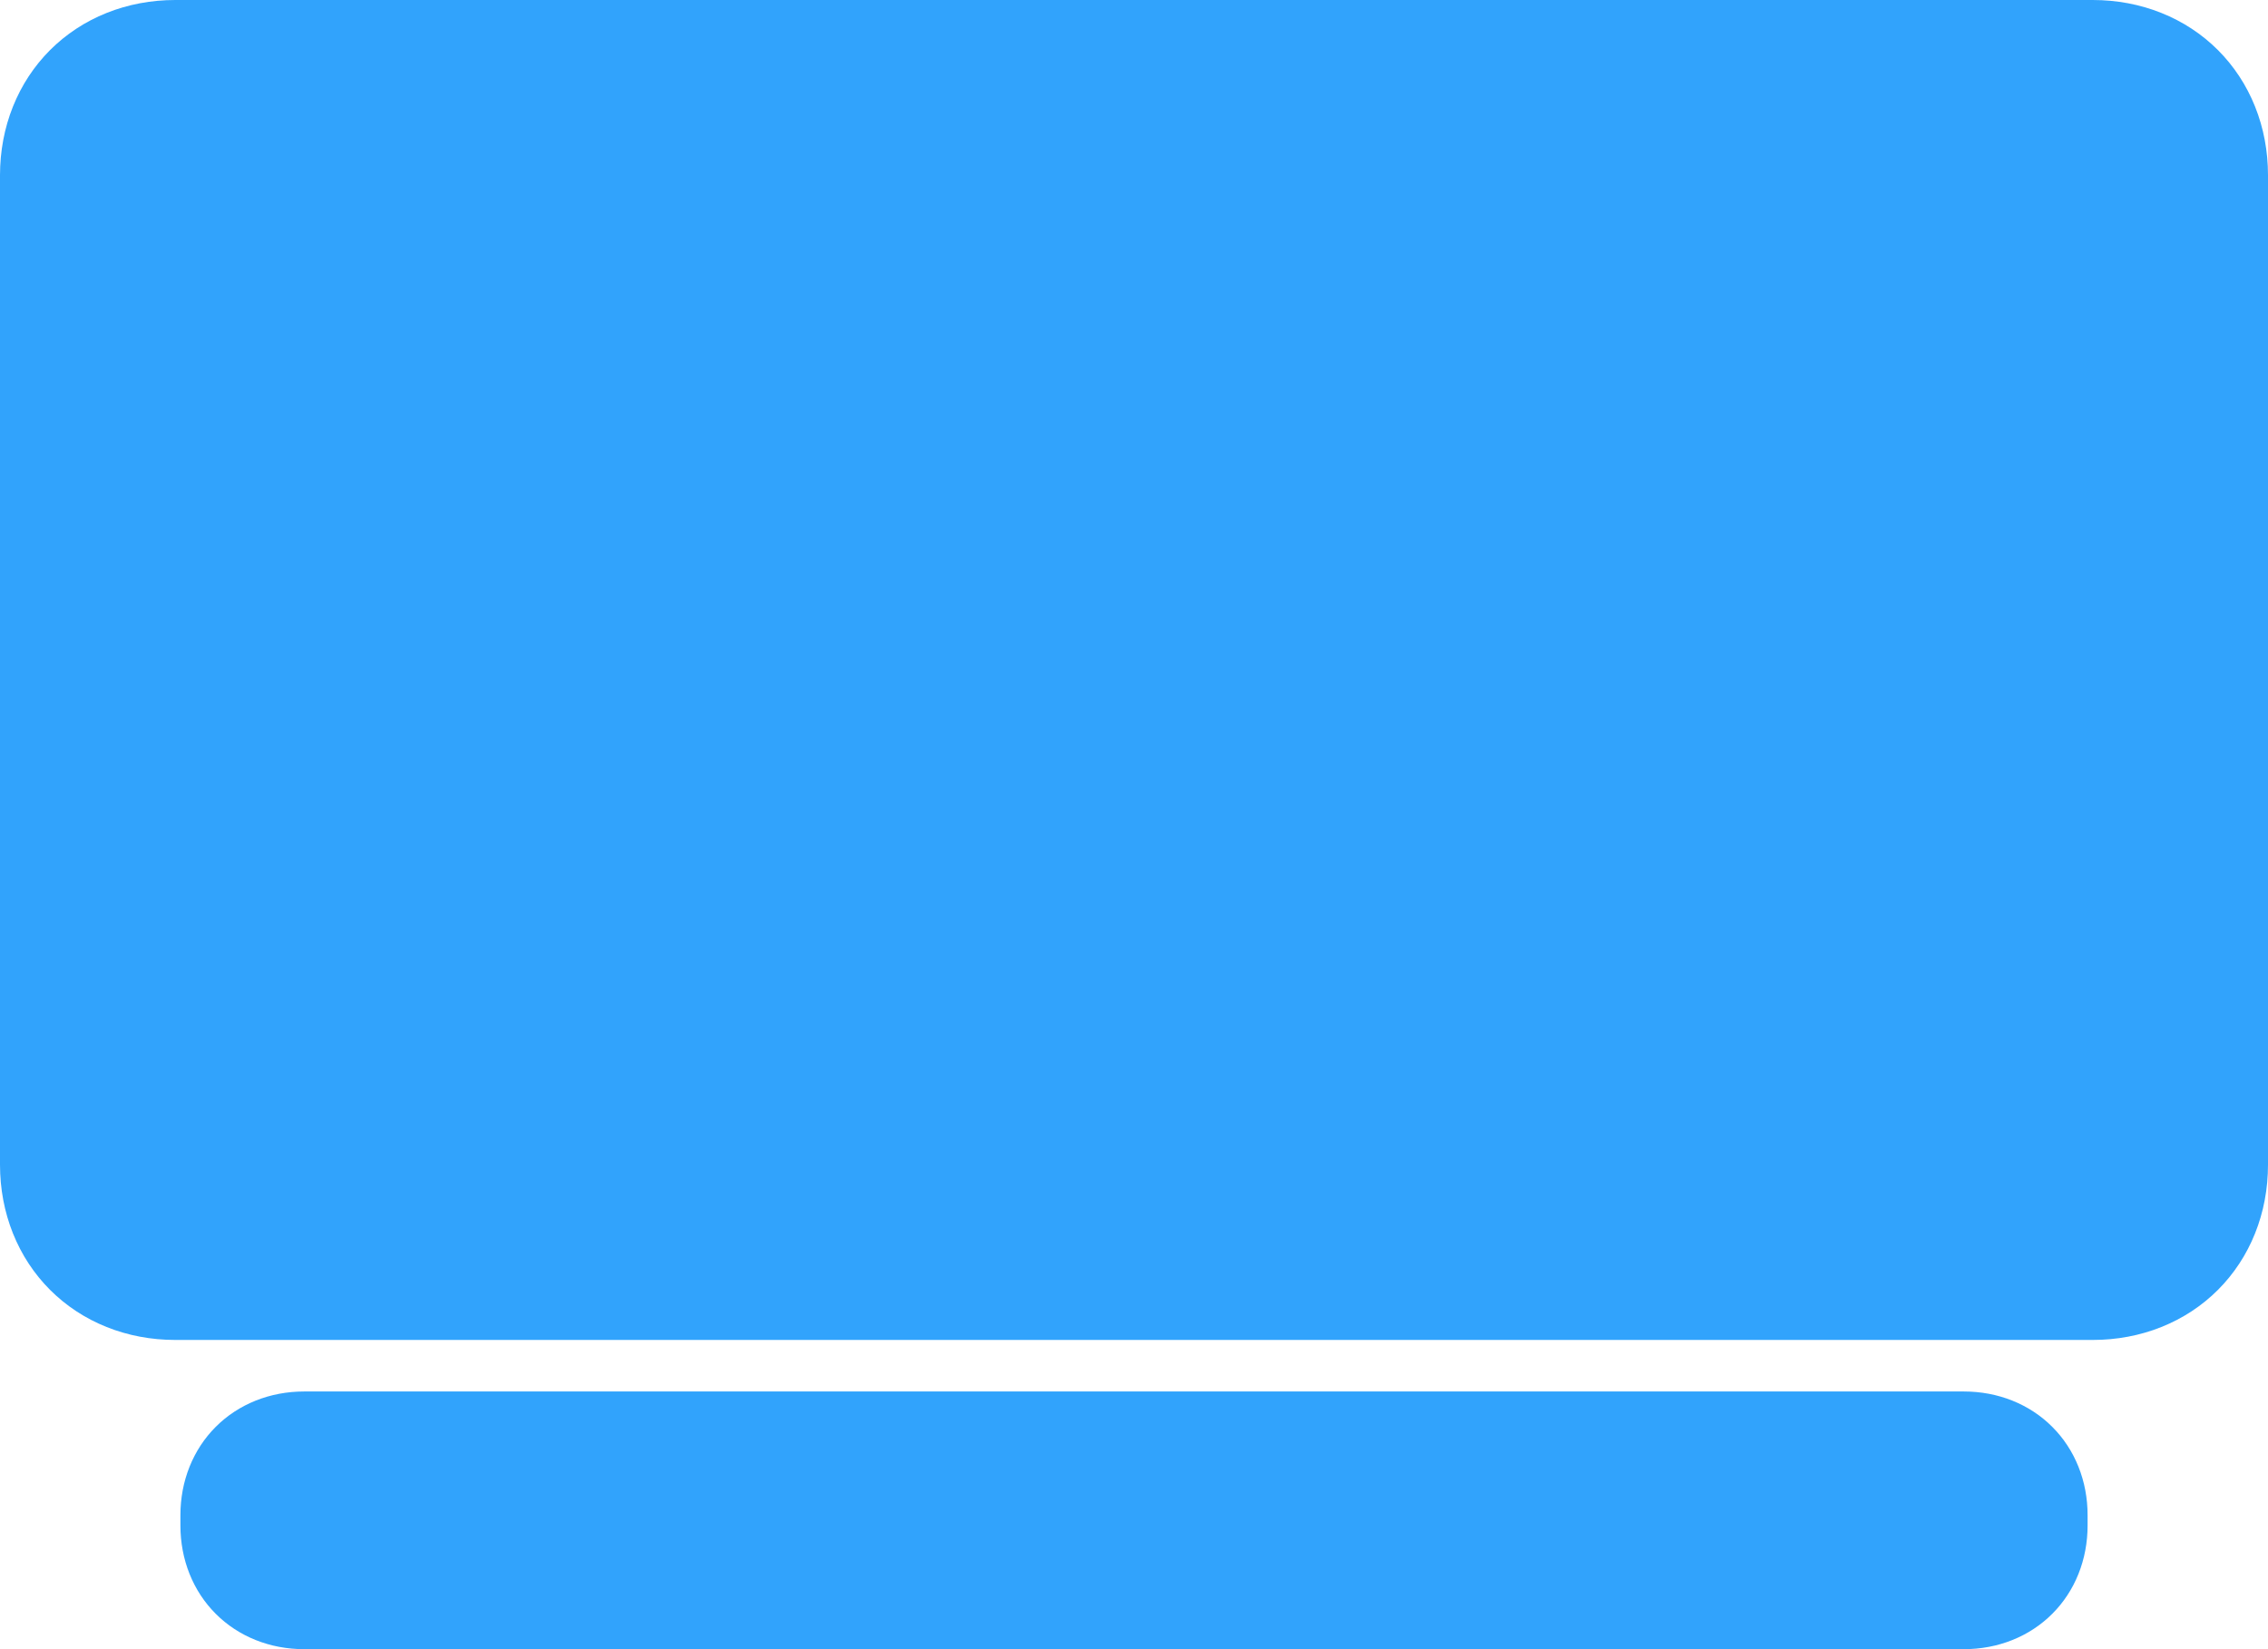 <?xml version="1.0" encoding="utf-8" ?>
<svg xmlns="http://www.w3.org/2000/svg" xmlns:xlink="http://www.w3.org/1999/xlink" width="220" height="160">
	<path fill="rgb(49,163,252)" stroke="none" d="M17 0L203 0Q203.435 0 203.868 0.02Q204.3 0.04 204.729 0.079Q205.158 0.119 205.582 0.178Q206.006 0.237 206.424 0.316Q206.843 0.395 207.255 0.493Q207.667 0.592 208.072 0.709Q208.477 0.827 208.874 0.963Q209.27 1.1 209.658 1.255Q210.046 1.41 210.424 1.584Q210.803 1.757 211.171 1.949Q211.538 2.14 211.895 2.349Q212.252 2.559 212.596 2.785Q212.941 3.011 213.273 3.255Q213.605 3.498 213.924 3.757Q214.243 4.017 214.548 4.292Q214.853 4.567 215.143 4.857Q215.433 5.147 215.708 5.452Q215.983 5.757 216.243 6.076Q216.502 6.395 216.745 6.727Q216.989 7.059 217.215 7.404Q217.441 7.748 217.651 8.105Q217.86 8.462 218.051 8.829Q218.243 9.197 218.417 9.576Q218.59 9.954 218.745 10.342Q218.9 10.73 219.037 11.126Q219.173 11.523 219.291 11.928Q219.408 12.333 219.507 12.745Q219.605 13.157 219.684 13.576Q219.763 13.994 219.822 14.418Q219.881 14.842 219.921 15.271Q219.96 15.7 219.98 16.132Q220 16.565 220 17L220 113Q220 113.435 219.98 113.868Q219.96 114.3 219.921 114.729Q219.881 115.158 219.822 115.582Q219.763 116.006 219.684 116.424Q219.605 116.843 219.507 117.255Q219.408 117.667 219.291 118.072Q219.173 118.477 219.037 118.874Q218.9 119.27 218.745 119.658Q218.59 120.046 218.417 120.424Q218.243 120.803 218.051 121.171Q217.86 121.538 217.651 121.895Q217.441 122.252 217.215 122.596Q216.989 122.941 216.745 123.273Q216.502 123.605 216.243 123.924Q215.983 124.243 215.708 124.548Q215.433 124.853 215.143 125.143Q214.853 125.433 214.548 125.708Q214.243 125.983 213.924 126.243Q213.605 126.502 213.273 126.745Q212.941 126.989 212.596 127.215Q212.252 127.441 211.895 127.651Q211.538 127.86 211.171 128.051Q210.803 128.243 210.424 128.416Q210.046 128.59 209.658 128.745Q209.27 128.9 208.874 129.037Q208.477 129.173 208.072 129.291Q207.667 129.408 207.255 129.507Q206.843 129.605 206.424 129.684Q206.006 129.763 205.582 129.822Q205.158 129.881 204.729 129.921Q204.3 129.96 203.868 129.98Q203.435 130 203 130L17 130Q16.565 130 16.132 129.98Q15.7 129.96 15.271 129.921Q14.842 129.881 14.418 129.822Q13.994 129.763 13.576 129.684Q13.157 129.605 12.745 129.507Q12.333 129.408 11.928 129.291Q11.523 129.173 11.126 129.037Q10.73 128.9 10.342 128.745Q9.954 128.59 9.576 128.416Q9.197 128.243 8.829 128.051Q8.462 127.86 8.105 127.651Q7.748 127.441 7.404 127.215Q7.059 126.989 6.727 126.745Q6.395 126.502 6.076 126.243Q5.757 125.983 5.452 125.708Q5.147 125.433 4.857 125.143Q4.567 124.853 4.292 124.548Q4.017 124.243 3.757 123.924Q3.498 123.605 3.255 123.273Q3.011 122.941 2.785 122.596Q2.559 122.252 2.349 121.895Q2.14 121.538 1.949 121.171Q1.757 120.803 1.584 120.424Q1.41 120.046 1.255 119.658Q1.1 119.27 0.963 118.874Q0.827 118.477 0.709 118.072Q0.592 117.667 0.493 117.255Q0.395 116.843 0.316 116.424Q0.237 116.006 0.178 115.582Q0.119 115.158 0.079 114.729Q0.04 114.3 0.02 113.868Q0 113.435 0 113L0 17Q0 16.565 0.02 16.132Q0.04 15.7 0.079 15.271Q0.119 14.842 0.178 14.418Q0.237 13.994 0.316 13.576Q0.395 13.157 0.493 12.745Q0.592 12.333 0.709 11.928Q0.827 11.523 0.963 11.126Q1.1 10.73 1.255 10.342Q1.41 9.954 1.584 9.576Q1.757 9.197 1.949 8.829Q2.14 8.462 2.349 8.105Q2.559 7.748 2.785 7.404Q3.011 7.059 3.255 6.727Q3.498 6.395 3.757 6.076Q4.017 5.757 4.292 5.452Q4.567 5.147 4.857 4.857Q5.147 4.567 5.452 4.292Q5.757 4.017 6.076 3.757Q6.395 3.498 6.727 3.255Q7.059 3.011 7.404 2.785Q7.748 2.559 8.105 2.349Q8.462 2.14 8.829 1.949Q9.197 1.757 9.576 1.584Q9.954 1.41 10.342 1.255Q10.73 1.1 11.126 0.963Q11.523 0.827 11.928 0.709Q12.333 0.592 12.745 0.493Q13.157 0.395 13.576 0.316Q13.994 0.237 14.418 0.178Q14.842 0.119 15.271 0.079Q15.7 0.04 16.132 0.02Q16.565 0 17 0Z"/>
	<path fill="rgb(49,163,252)" stroke="none" transform="translate(17.5 135)" d="M12 0L173 0Q173.307 0 173.613 0.014Q173.918 0.028 174.221 0.056Q174.523 0.084 174.823 0.126Q175.122 0.168 175.417 0.223Q175.713 0.279 176.004 0.348Q176.294 0.418 176.58 0.501Q176.866 0.584 177.146 0.68Q177.426 0.776 177.7 0.886Q177.974 0.995 178.241 1.118Q178.508 1.24 178.767 1.376Q179.027 1.511 179.279 1.658Q179.531 1.806 179.774 1.966Q180.017 2.126 180.252 2.297Q180.486 2.469 180.711 2.652Q180.936 2.835 181.151 3.029Q181.367 3.224 181.571 3.429Q181.776 3.633 181.971 3.849Q182.165 4.064 182.348 4.289Q182.531 4.514 182.703 4.748Q182.874 4.983 183.034 5.226Q183.194 5.469 183.342 5.721Q183.489 5.973 183.625 6.233Q183.76 6.492 183.882 6.759Q184.005 7.026 184.114 7.3Q184.224 7.574 184.32 7.854Q184.416 8.134 184.499 8.42Q184.582 8.706 184.652 8.996Q184.721 9.287 184.777 9.583Q184.832 9.878 184.874 10.178Q184.916 10.477 184.944 10.779Q184.972 11.082 184.986 11.387Q185 11.693 185 12L185 13Q185 13.307 184.986 13.613Q184.972 13.918 184.944 14.221Q184.916 14.523 184.874 14.822Q184.832 15.122 184.777 15.417Q184.721 15.713 184.652 16.003Q184.582 16.294 184.499 16.58Q184.416 16.866 184.32 17.146Q184.224 17.426 184.114 17.7Q184.005 17.974 183.882 18.241Q183.76 18.508 183.625 18.767Q183.489 19.027 183.342 19.279Q183.194 19.531 183.034 19.774Q182.874 20.017 182.703 20.252Q182.531 20.486 182.348 20.711Q182.165 20.936 181.971 21.151Q181.776 21.366 181.571 21.571Q181.367 21.776 181.151 21.971Q180.936 22.165 180.711 22.348Q180.486 22.531 180.252 22.703Q180.017 22.874 179.774 23.034Q179.531 23.194 179.279 23.342Q179.027 23.489 178.767 23.625Q178.508 23.76 178.241 23.882Q177.974 24.005 177.7 24.114Q177.426 24.224 177.146 24.32Q176.866 24.416 176.58 24.499Q176.294 24.582 176.004 24.652Q175.713 24.721 175.417 24.777Q175.122 24.832 174.823 24.874Q174.523 24.916 174.221 24.944Q173.918 24.972 173.613 24.986Q173.307 25 173 25L12 25Q11.693 25 11.387 24.986Q11.082 24.972 10.779 24.944Q10.477 24.916 10.178 24.874Q9.878 24.832 9.583 24.777Q9.287 24.721 8.996 24.652Q8.706 24.582 8.42 24.499Q8.134 24.416 7.854 24.32Q7.574 24.224 7.3 24.114Q7.026 24.005 6.759 23.882Q6.492 23.76 6.233 23.625Q5.973 23.489 5.721 23.342Q5.469 23.194 5.226 23.034Q4.983 22.874 4.748 22.703Q4.514 22.531 4.289 22.348Q4.064 22.165 3.849 21.971Q3.633 21.776 3.429 21.571Q3.224 21.366 3.029 21.151Q2.835 20.936 2.652 20.711Q2.469 20.486 2.297 20.252Q2.126 20.017 1.966 19.774Q1.806 19.531 1.658 19.279Q1.511 19.027 1.376 18.767Q1.24 18.508 1.118 18.241Q0.995 17.974 0.886 17.7Q0.776 17.426 0.68 17.146Q0.584 16.866 0.501 16.58Q0.418 16.294 0.348 16.003Q0.279 15.713 0.223 15.417Q0.168 15.122 0.126 14.822Q0.084 14.523 0.056 14.221Q0.028 13.918 0.014 13.613Q0 13.307 0 13L0 12Q0 11.693 0.014 11.387Q0.028 11.082 0.056 10.779Q0.084 10.477 0.126 10.178Q0.168 9.878 0.223 9.583Q0.279 9.287 0.348 8.996Q0.418 8.706 0.501 8.42Q0.584 8.134 0.68 7.854Q0.776 7.574 0.886 7.3Q0.995 7.026 1.118 6.759Q1.24 6.492 1.376 6.233Q1.511 5.973 1.658 5.721Q1.806 5.469 1.966 5.226Q2.126 4.983 2.297 4.748Q2.469 4.514 2.652 4.289Q2.835 4.064 3.029 3.849Q3.224 3.633 3.429 3.429Q3.633 3.224 3.849 3.029Q4.064 2.835 4.289 2.652Q4.514 2.469 4.748 2.297Q4.983 2.126 5.226 1.966Q5.469 1.806 5.721 1.658Q5.973 1.511 6.233 1.376Q6.492 1.24 6.759 1.118Q7.026 0.995 7.3 0.886Q7.574 0.776 7.854 0.68Q8.134 0.584 8.42 0.501Q8.706 0.418 8.996 0.348Q9.287 0.279 9.583 0.223Q9.878 0.168 10.178 0.126Q10.477 0.084 10.779 0.056Q11.082 0.028 11.387 0.014Q11.693 0 12 0Z"/>

</svg>